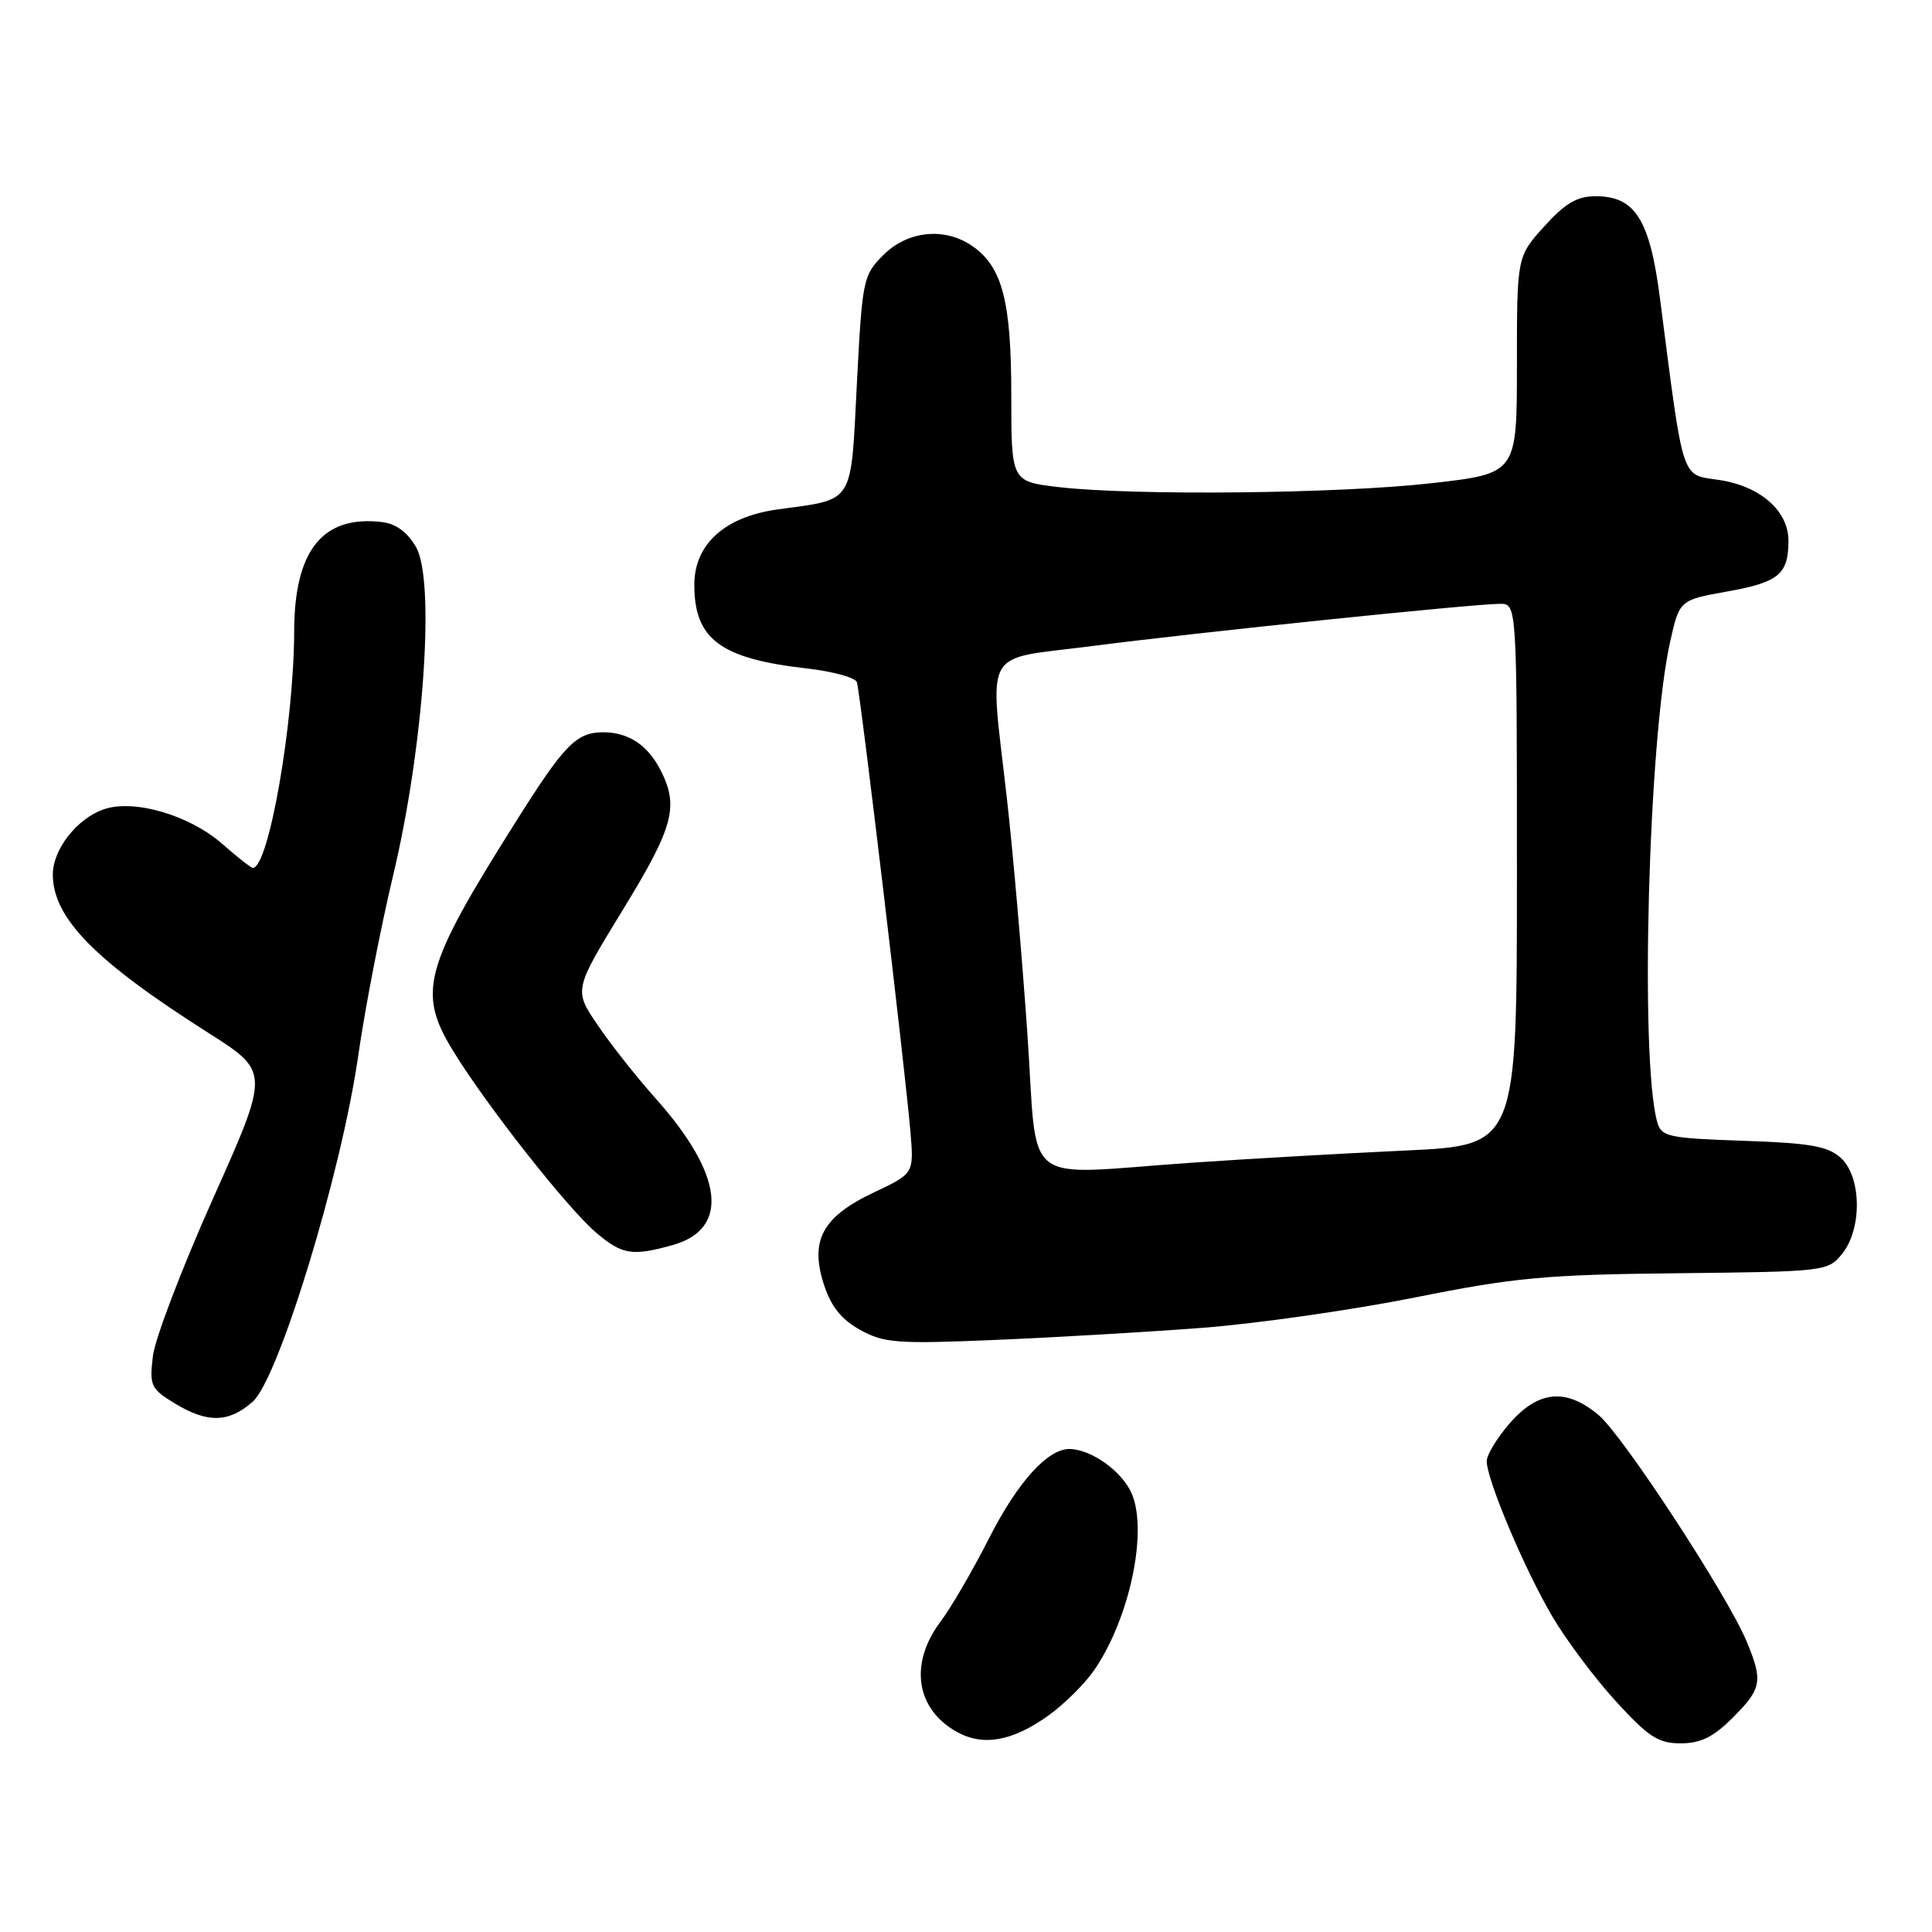 <?xml version="1.0" encoding="UTF-8" standalone="no"?>
<!DOCTYPE svg PUBLIC "-//W3C//DTD SVG 1.1//EN" "http://www.w3.org/Graphics/SVG/1.1/DTD/svg11.dtd" >
<svg xmlns="http://www.w3.org/2000/svg" xmlns:xlink="http://www.w3.org/1999/xlink" version="1.1" viewBox="0 0 256 256">
 <g >
 <path fill="currentColor"
d=" M 138.97 227.28 C 141.06 225.77 143.77 223.08 144.99 221.30 C 149.65 214.50 152.10 203.08 149.99 197.98 C 148.76 195.00 144.58 192.00 141.68 192.00 C 138.79 192.00 134.80 196.44 131.04 203.86 C 128.91 208.06 126.00 213.05 124.58 214.94 C 120.46 220.45 121.36 226.46 126.78 229.48 C 130.27 231.43 134.17 230.73 138.97 227.28 Z  M 229.60 227.60 C 233.45 223.75 233.63 222.75 231.43 217.48 C 228.86 211.33 215.06 190.23 211.83 187.51 C 207.55 183.91 203.88 184.23 200.10 188.53 C 198.40 190.48 197.00 192.76 197.00 193.61 C 197.00 196.06 201.97 207.85 205.65 214.12 C 207.49 217.27 211.30 222.35 214.10 225.42 C 218.43 230.16 219.73 231.00 222.70 231.00 C 225.35 231.00 227.03 230.17 229.60 227.60 Z  M 33.47 185.75 C 36.91 182.74 45.25 155.42 47.48 139.80 C 48.37 133.58 50.45 122.88 52.09 116.00 C 56.14 99.08 57.69 76.94 55.13 72.50 C 53.98 70.50 52.47 69.39 50.58 69.17 C 42.75 68.26 39.01 72.92 38.98 83.62 C 38.95 95.85 35.60 115.00 33.50 115.00 C 33.26 115.00 31.44 113.57 29.45 111.82 C 25.10 108.00 17.73 105.85 13.74 107.24 C 10.18 108.48 7.00 112.56 7.00 115.88 C 7.01 121.65 12.57 127.31 27.62 136.87 C 35.73 142.02 35.73 142.02 28.25 158.76 C 24.13 167.97 20.53 177.39 20.26 179.69 C 19.79 183.60 19.98 184.02 23.13 185.94 C 27.48 188.59 30.27 188.54 33.47 185.75 Z  M 159.50 175.93 C 166.65 175.37 179.25 173.57 187.50 171.92 C 200.75 169.27 204.81 168.89 222.34 168.71 C 241.86 168.50 242.21 168.46 244.09 166.14 C 246.77 162.83 246.67 155.92 243.91 153.42 C 242.19 151.87 239.87 151.46 231.00 151.16 C 220.95 150.81 220.13 150.63 219.58 148.64 C 217.27 140.29 218.42 97.85 221.31 85.00 C 222.55 79.51 222.55 79.51 228.89 78.37 C 235.68 77.16 236.96 76.10 236.98 71.70 C 237.01 67.72 233.27 64.42 227.80 63.60 C 222.69 62.83 223.14 64.20 219.95 39.50 C 218.61 29.09 216.66 26.00 211.44 26.00 C 208.97 26.00 207.41 26.92 204.62 30.00 C 201.00 34.01 201.00 34.01 201.00 48.37 C 201.00 62.74 201.00 62.74 189.75 64.02 C 177.50 65.42 150.22 65.70 140.25 64.54 C 134.00 63.80 134.00 63.80 134.00 52.37 C 134.00 39.93 132.82 35.39 128.88 32.63 C 125.22 30.07 120.30 30.55 117.06 33.78 C 114.36 36.48 114.26 37.00 113.54 50.85 C 112.71 67.04 113.31 66.09 103.05 67.50 C 96.04 68.46 92.00 72.11 92.00 77.49 C 92.00 84.70 95.46 87.27 106.88 88.57 C 110.34 88.96 113.34 89.78 113.54 90.39 C 113.99 91.69 119.97 141.96 120.64 150.00 C 121.10 155.50 121.10 155.50 115.80 158.00 C 108.98 161.22 107.28 164.36 109.17 170.20 C 110.13 173.14 111.48 174.84 114.00 176.23 C 117.17 177.97 118.87 178.10 132.00 177.54 C 139.97 177.21 152.35 176.48 159.50 175.93 Z  M 89.09 164.99 C 96.73 162.87 95.89 155.63 86.83 145.50 C 84.37 142.75 80.94 138.40 79.20 135.84 C 76.03 131.18 76.03 131.18 82.51 120.59 C 89.28 109.54 90.00 106.84 87.49 101.98 C 85.77 98.66 83.18 96.99 79.82 97.03 C 76.32 97.08 74.74 98.72 68.25 109.04 C 56.16 128.23 55.28 131.47 60.02 139.22 C 64.49 146.52 75.27 160.20 79.03 163.37 C 82.46 166.26 83.77 166.47 89.09 164.99 Z  M 136.12 136.75 C 135.42 126.71 134.22 112.88 133.44 106.00 C 131.12 85.33 129.90 87.53 144.75 85.60 C 158.56 83.81 195.10 80.03 198.75 80.01 C 201.00 80.00 201.00 80.00 201.00 115.88 C 201.00 151.76 201.00 151.76 186.25 152.45 C 178.14 152.82 165.43 153.55 158.00 154.06 C 134.82 155.65 137.59 157.84 136.12 136.75 Z "/>
</g>
</svg>